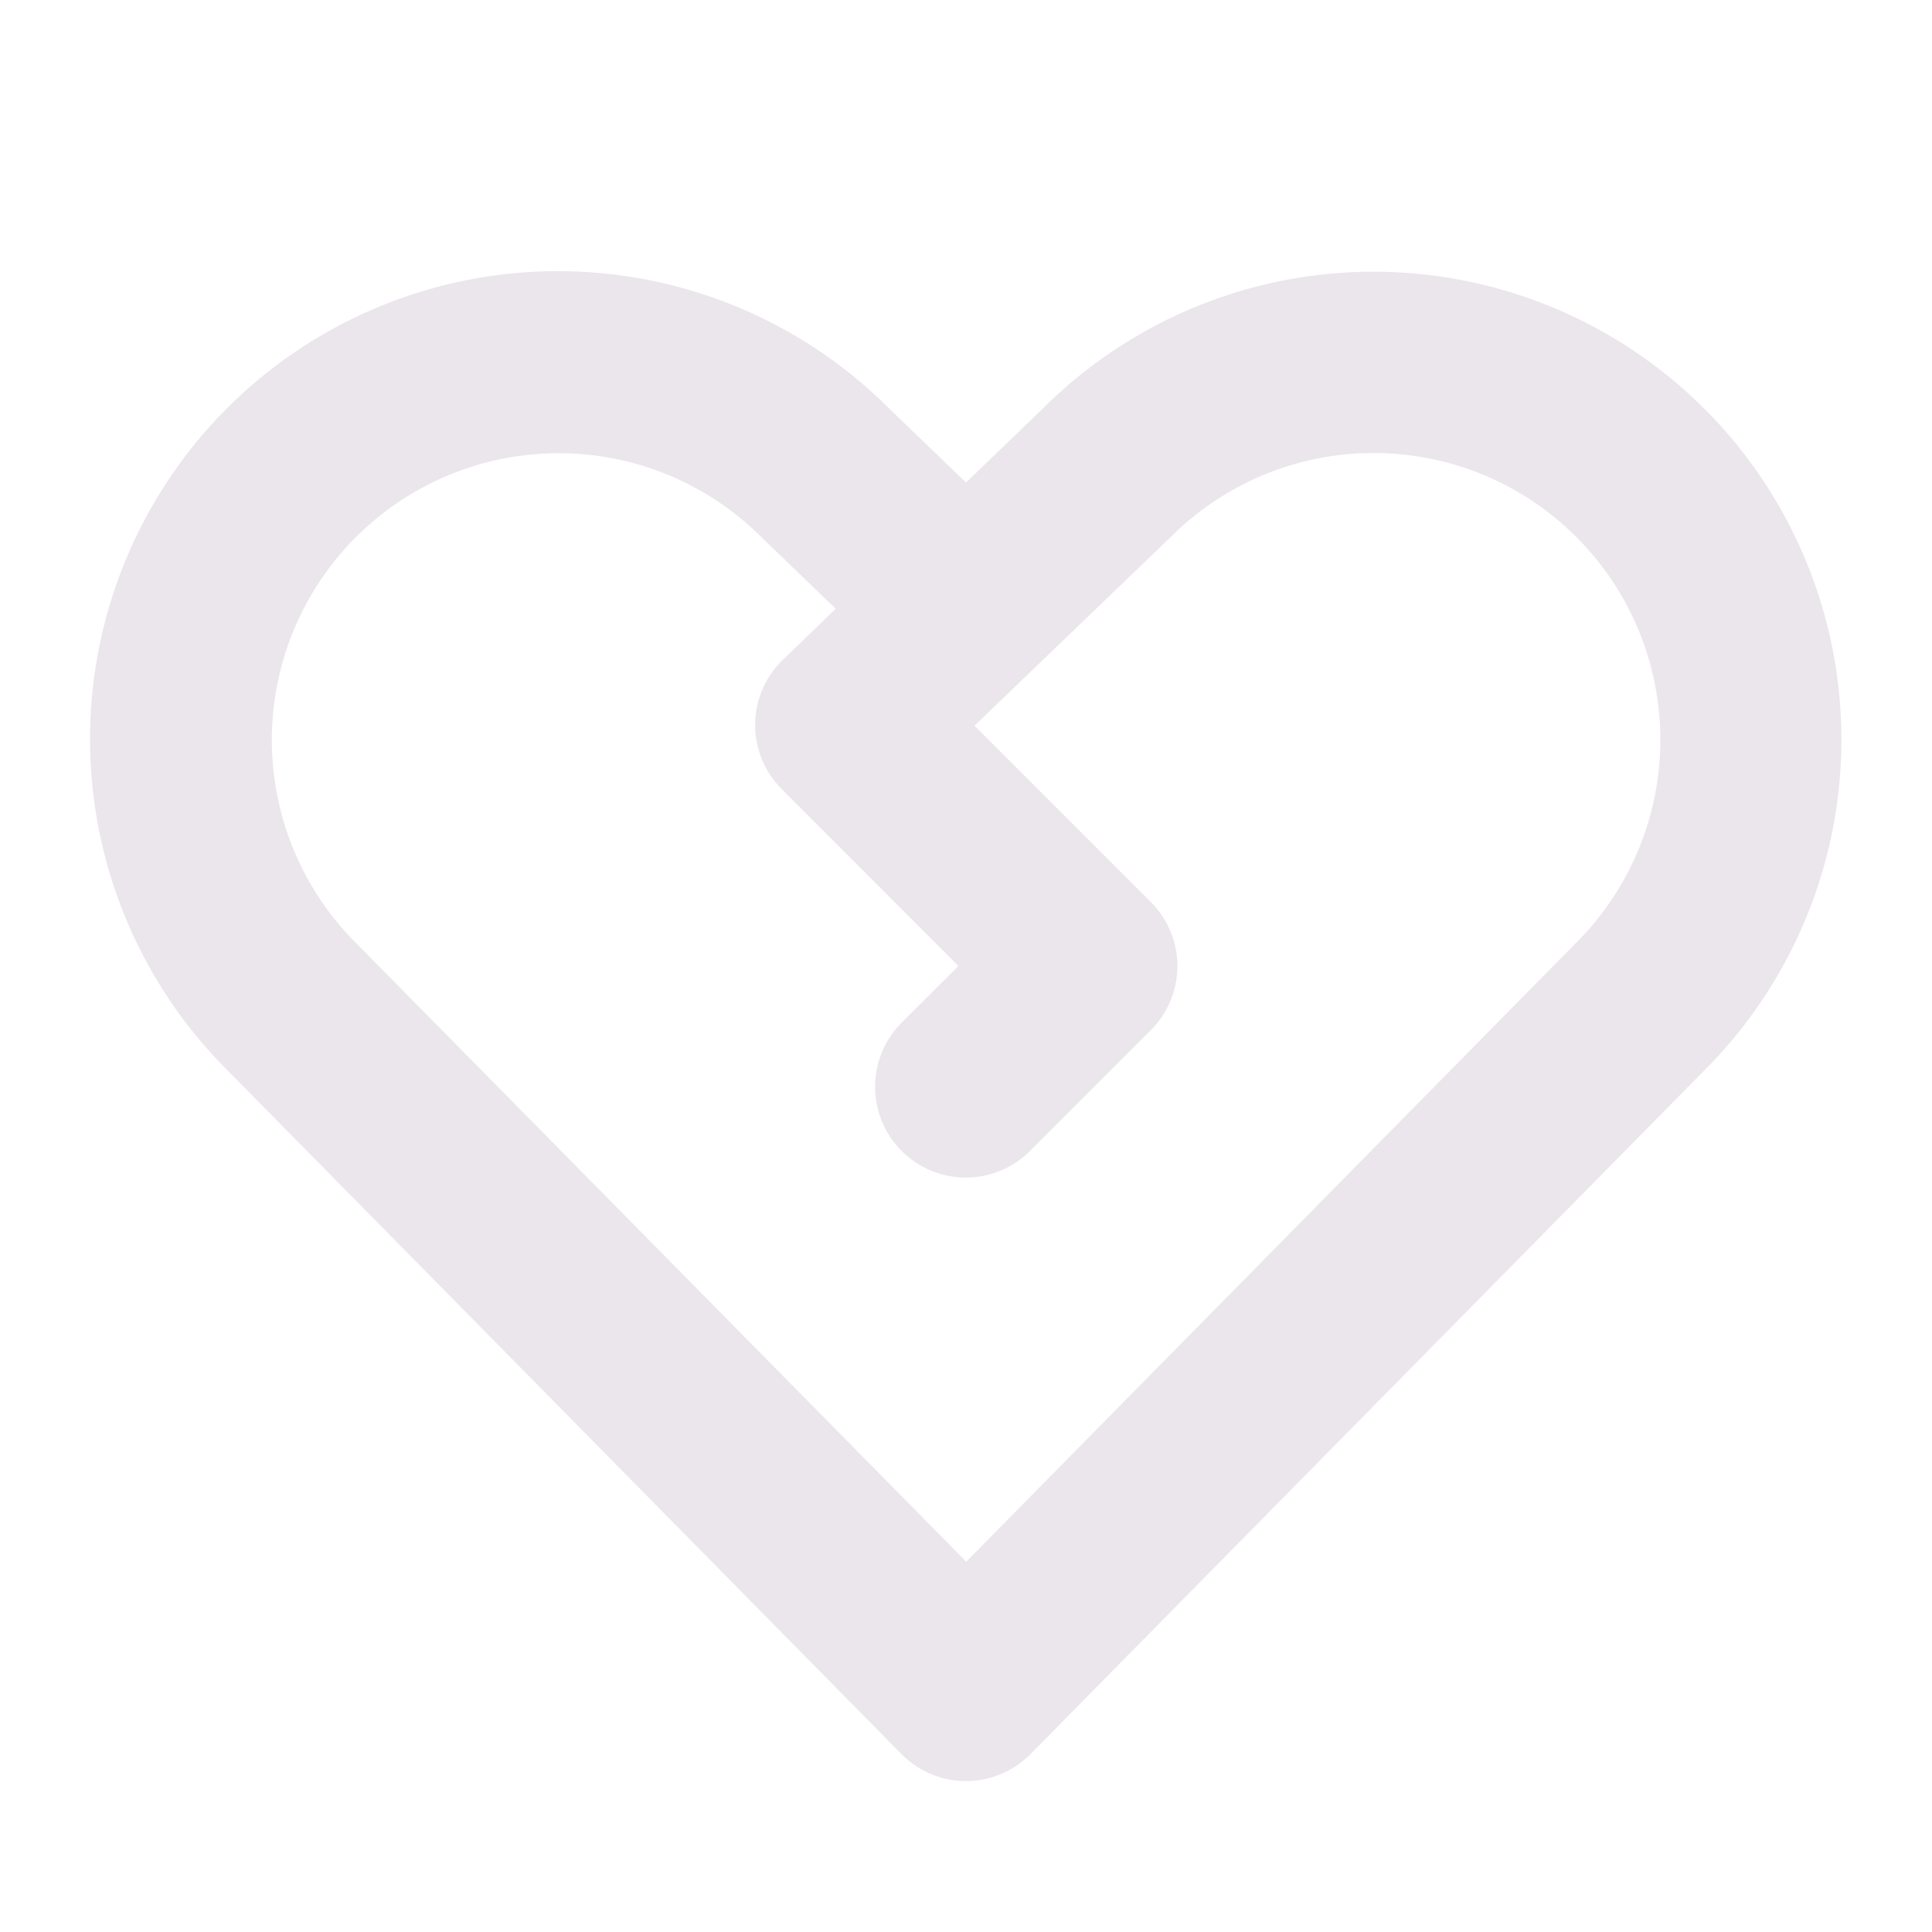 <svg xmlns="http://www.w3.org/2000/svg" width="24" height="24" fill="none" viewBox="0 0 24 24">
  <path fill="#EBE6EB" d="M21.172 5.078a5.812 5.812 0 0 0-8.212-.008l-.96.924-.96-.924a5.812 5.812 0 0 0-8.218 8.222l8.376 8.497a1.125 1.125 0 0 0 1.604 0l8.37-8.492a5.812 5.812 0 0 0 0-8.22Zm-1.593 6.634L12.003 19.4 4.42 11.712a3.562 3.562 0 1 1 5.04-5.038l.015.015.907.873-.656.634a1.125 1.125 0 0 0-.016 1.606L11.906 12l-.705.704a1.127 1.127 0 1 0 1.594 1.594l1.5-1.5a1.125 1.125 0 0 0 0-1.594l-2.19-2.189 2.426-2.332.015-.015a3.561 3.561 0 1 1 5.033 5.044Z"/>
</svg>
